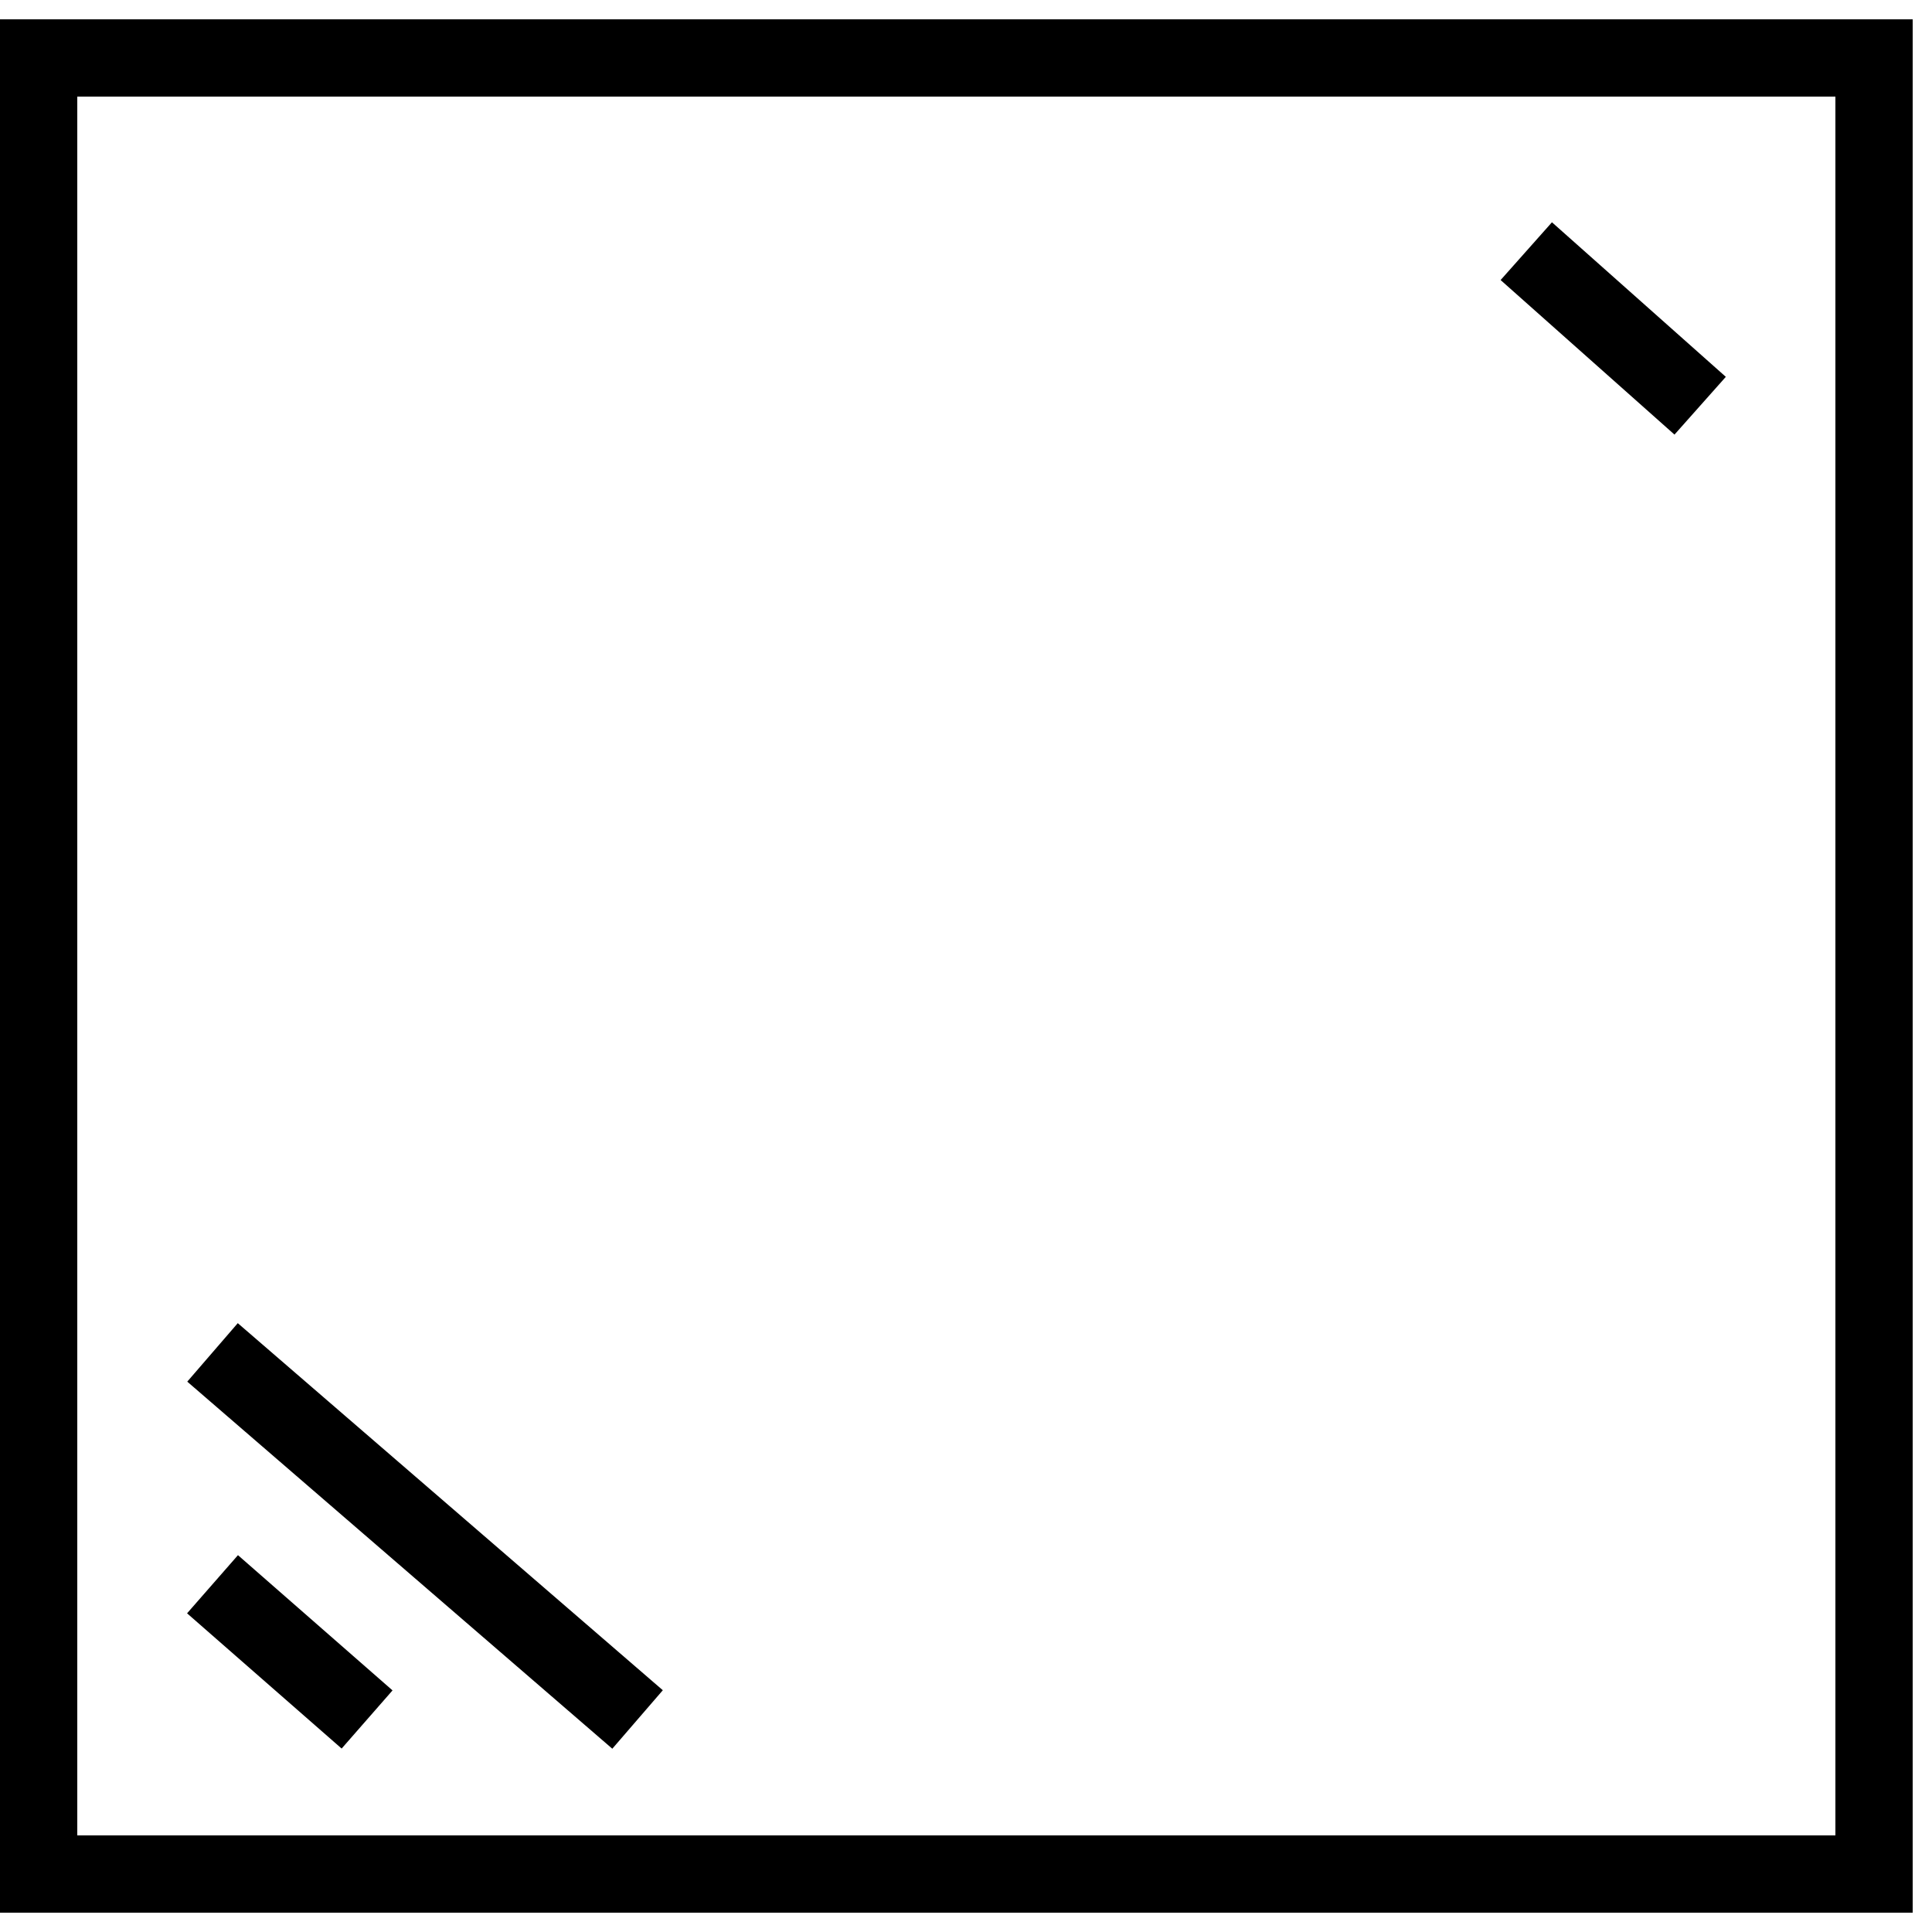 <svg width="50" height="50" viewBox="0 0 50 50" fill="none" xmlns="http://www.w3.org/2000/svg">
<path d="M5.5 41L9.5 44.5M5.5 35L16.5 44.5M39.5 6.5L44 10.5M1 1.5V48.5H48.5V1.5H1Z" stroke="black" stroke-width="2"/>
</svg>

